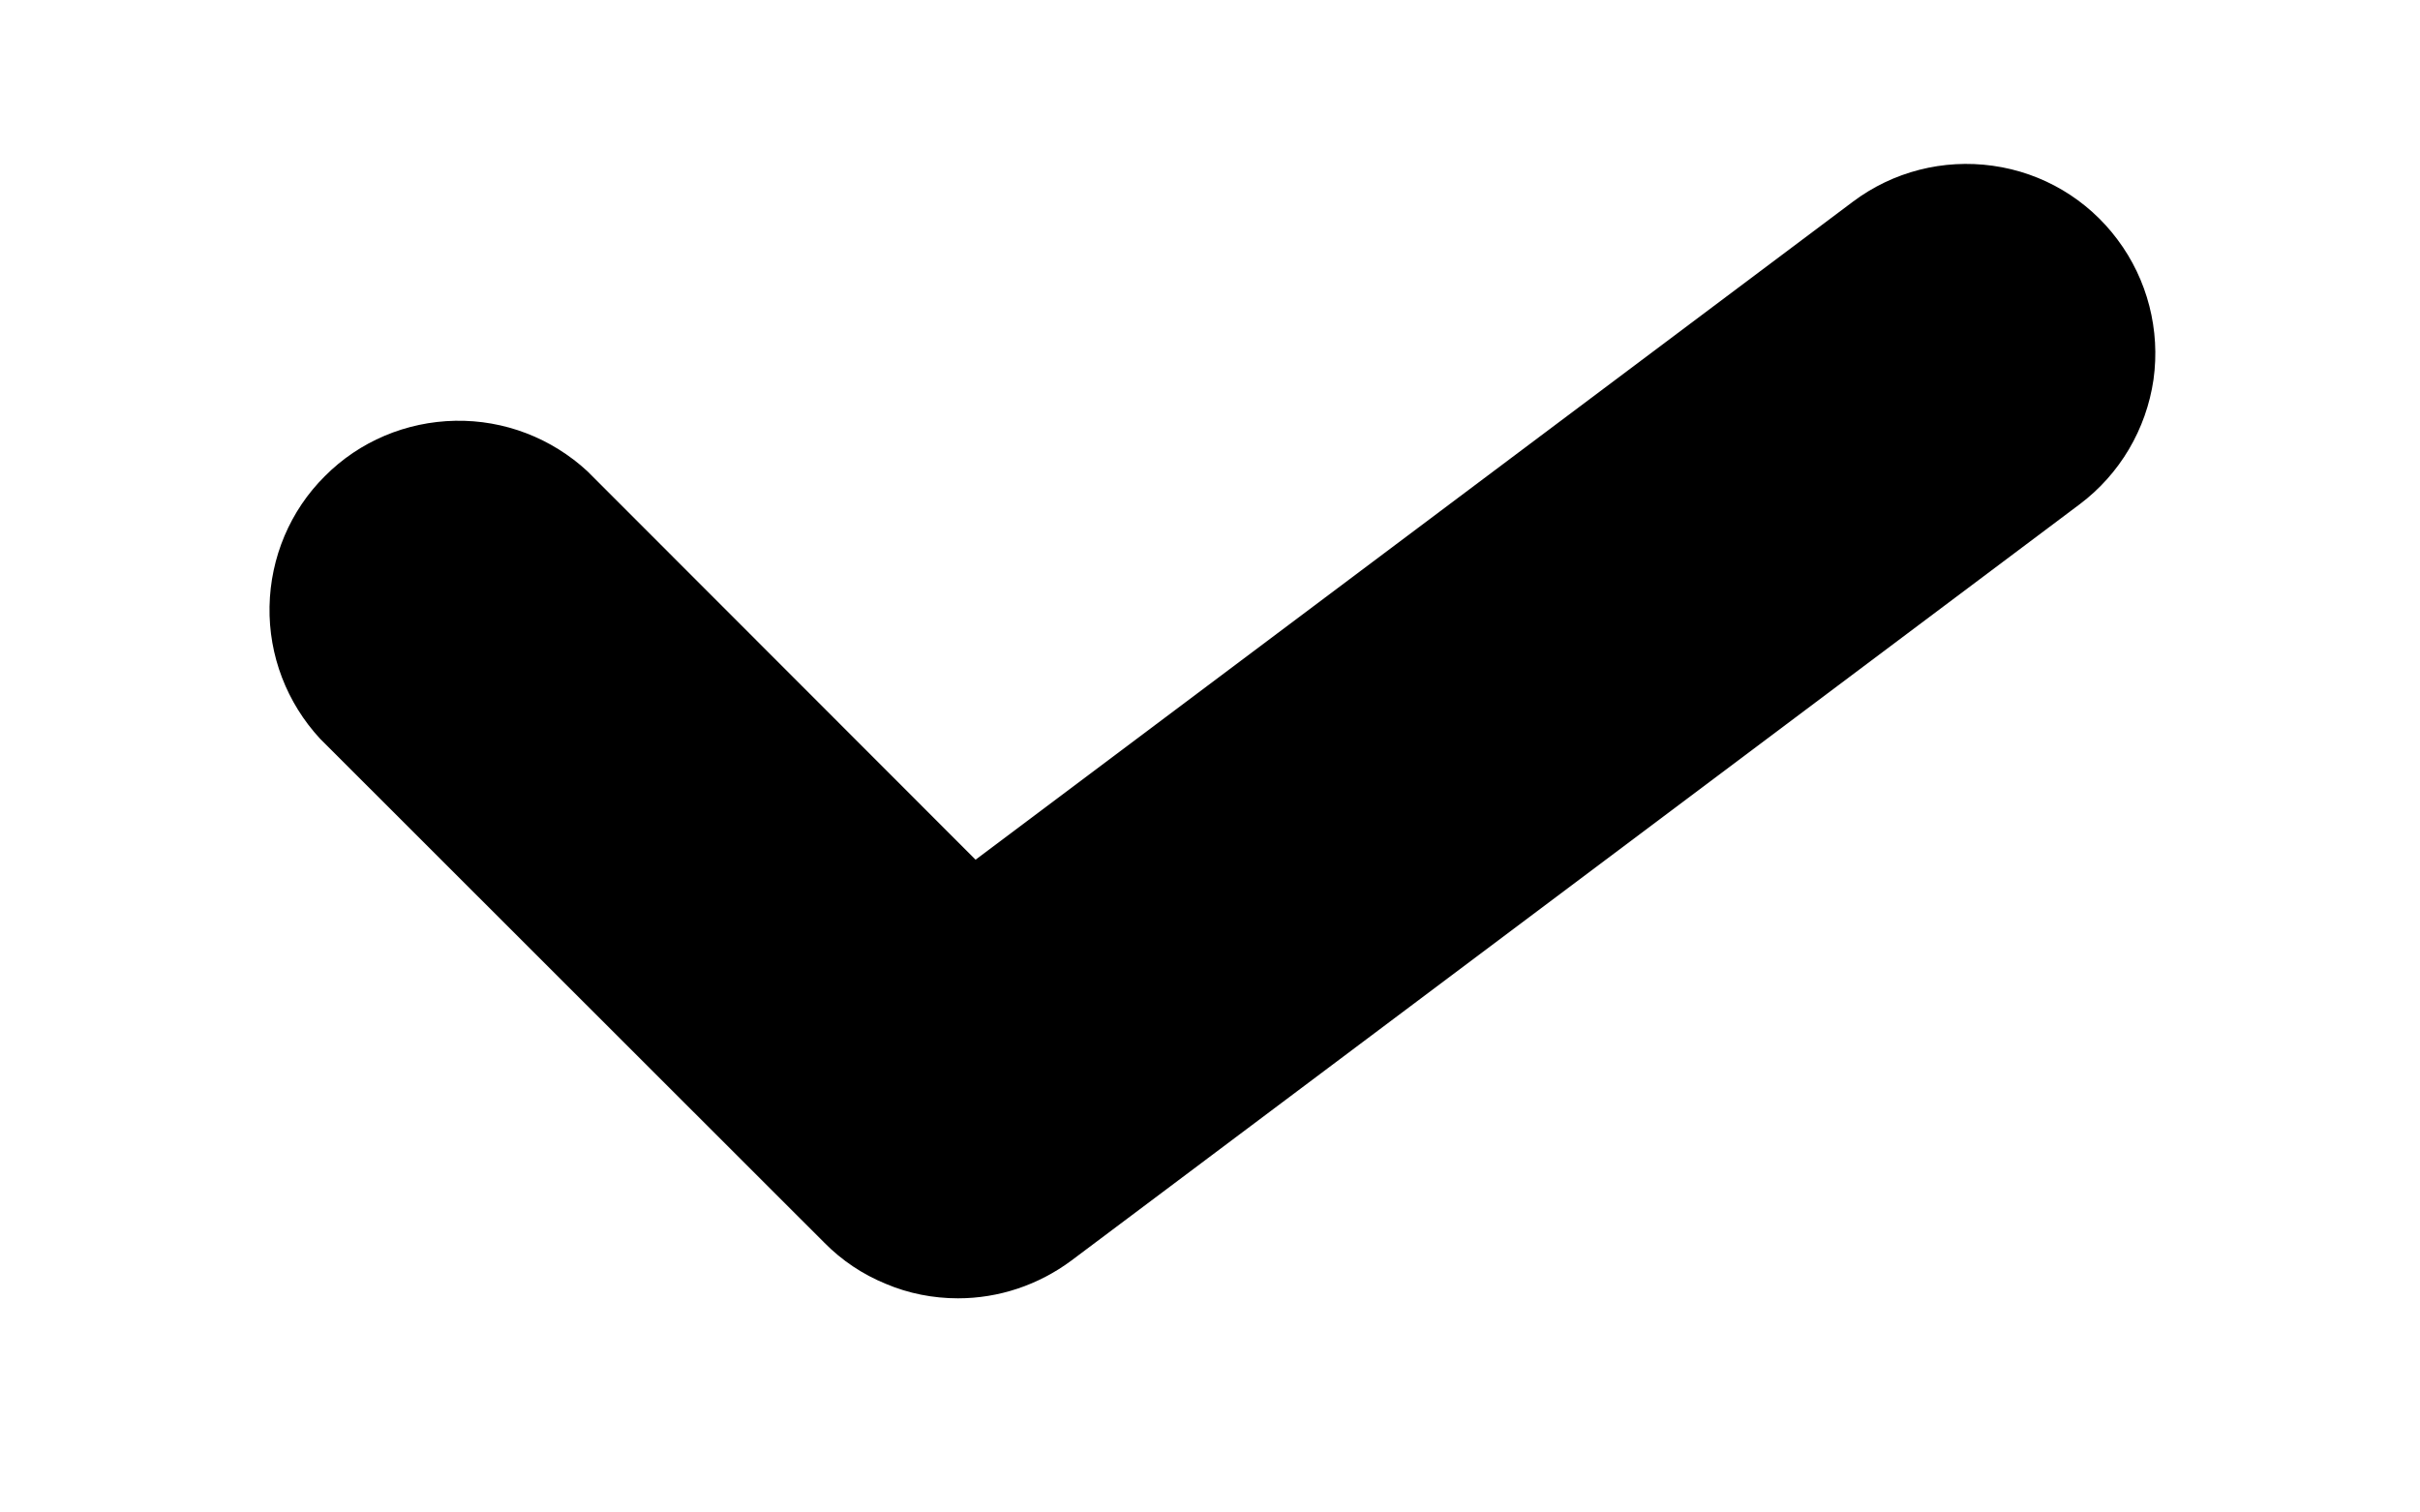 <svg width="8" height="5" viewBox="0 0 8 5" fill="none" xmlns="http://www.w3.org/2000/svg">
<path d="M3.167 4.292C3.085 4.292 3.003 4.276 2.928 4.244C2.852 4.213 2.783 4.167 2.725 4.108L1.058 2.442C0.948 2.323 0.888 2.167 0.891 2.005C0.894 1.843 0.959 1.688 1.074 1.574C1.188 1.459 1.343 1.394 1.505 1.391C1.667 1.388 1.823 1.448 1.942 1.558L3.225 2.842L6.125 0.667C6.258 0.567 6.424 0.525 6.588 0.548C6.753 0.571 6.901 0.659 7 0.792C7.099 0.924 7.142 1.091 7.119 1.255C7.095 1.419 7.008 1.567 6.875 1.667L3.542 4.167C3.433 4.248 3.302 4.292 3.167 4.292Z" fill="black"/>
</svg>
